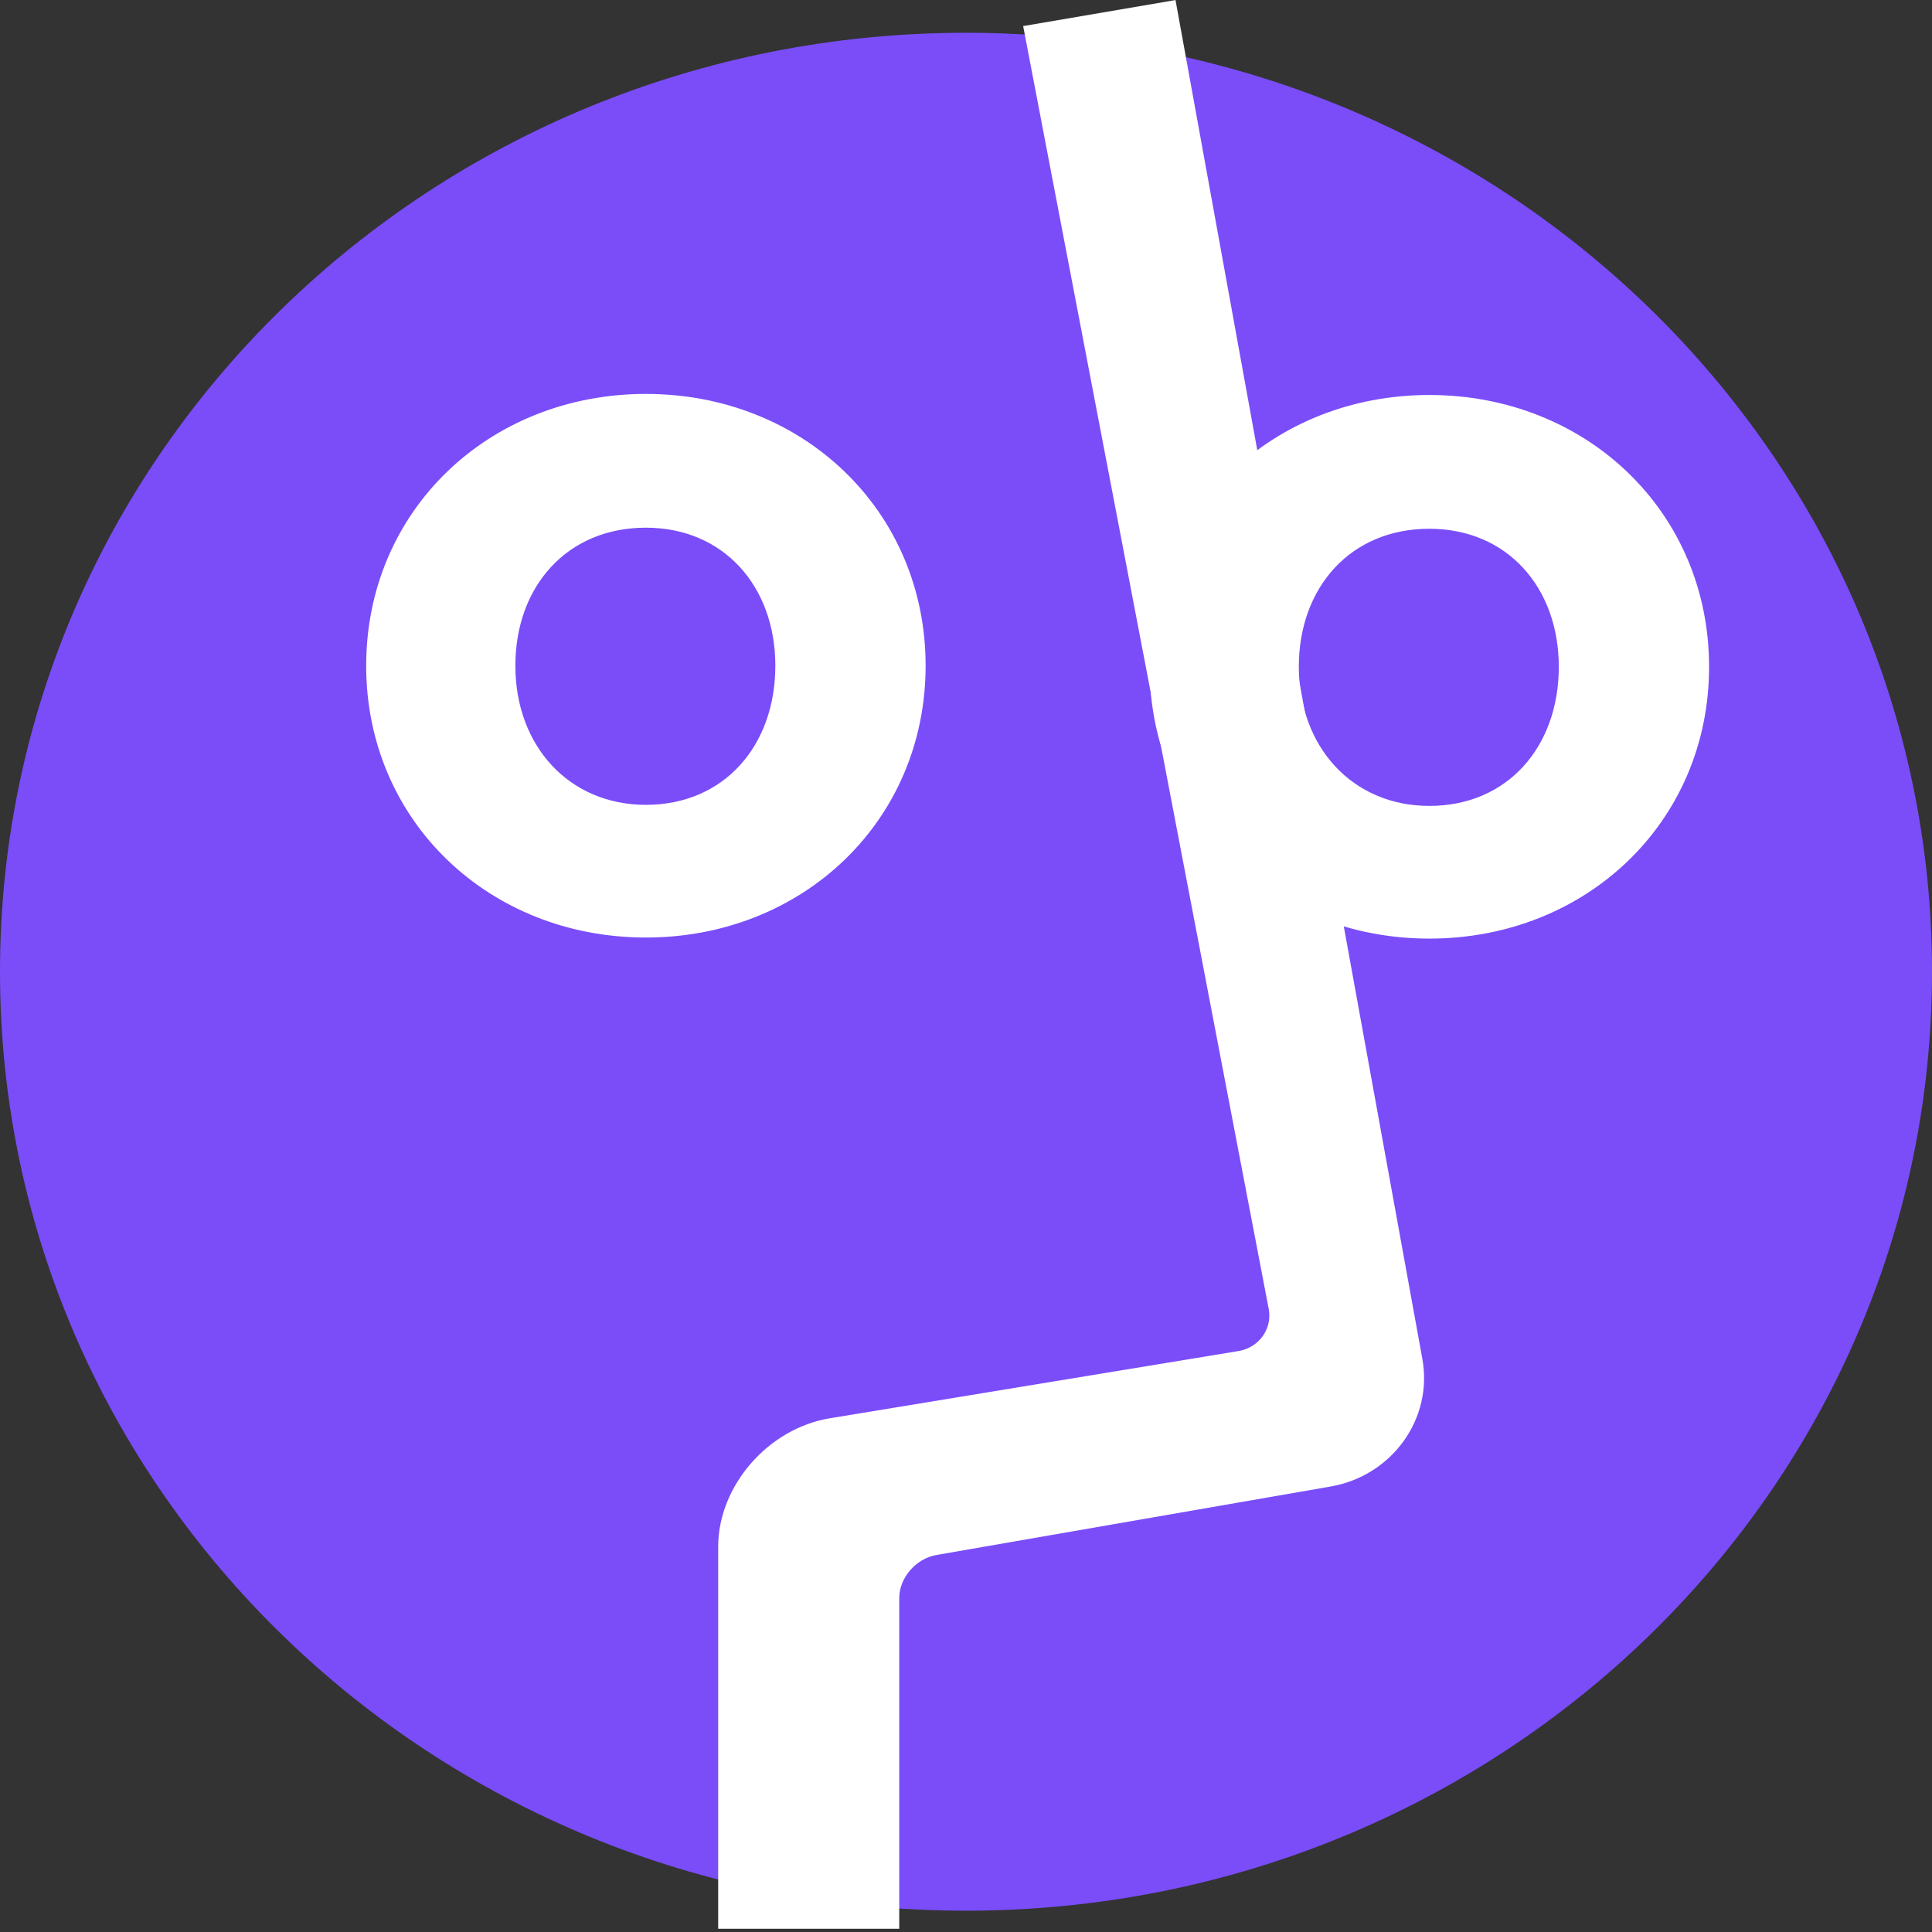 <svg xmlns="http://www.w3.org/2000/svg" width="128px" height="128px" viewBox="0 0 128 128" version="1.1">
   <rect x="0" y="0" width="128" height="128" fill="#333333" stroke="none"/>
   <g transform="matrix(0.25,0,0,0.243,0,2.172)">
        <path fill="#7A4DF9" d="M256,512 C397.385,512 512,397.385 512,256 C512,114.615 397.385,0 256,0 C114.615,0 0,114.615 0,256 C0,397.385 114.615,512 256,512 Z"/>
        <path fill="#FFFFFF" d="m 328.186,359.422 c 5.448,-0.922 9.046,-6.07 8.036,-11.497 l -65.073,-349.752 40.375,-7.096 65.412,370.465 c 2.88,16.312 -8.012,31.898 -24.317,34.812 l -104.467,18.668 c -5.437,0.972 -9.844,6.24 -9.844,11.75 l 0,90.151 -47.983,0 0,-104.163 c 0,-16.572 13.24,-32.246 29.584,-35.013 l 108.278,-18.326 z" />
        <path fill="#FFFFFF" d="m 452.923,172.86 c 0,-42.305 -32.559,-74.106 -74.129,-74.106 -41.57,0 -74.129,31.802 -74.129,74.106 0,42.305 32.559,74.106 74.129,74.106 41.57,0 74.129,-31.802 74.129,-74.106 z m -108.722,0 c 0,-21.59 13.663,-37.637 34.593,-37.637 20.64,0 34.303,16.047 34.303,37.637 0,21.882 -13.663,37.929 -34.303,37.929 -20.349,0 -34.593,-16.047 -34.593,-37.929 z m -98.903,-0.292 c 0,-42.305 -32.559,-74.106 -74.129,-74.106 -41.57,0 -74.129,31.802 -74.129,74.106 0,42.305 32.559,74.106 74.129,74.106 41.57,0 74.129,-31.802 74.129,-74.106 z m -108.722,0 c 0,-21.59 13.663,-37.637 34.593,-37.637 20.64,0 34.303,16.047 34.303,37.637 0,21.882 -13.663,37.929 -34.303,37.929 -20.349,0 -34.593,-16.047 -34.593,-37.929 z"/>
    </g>
</svg>